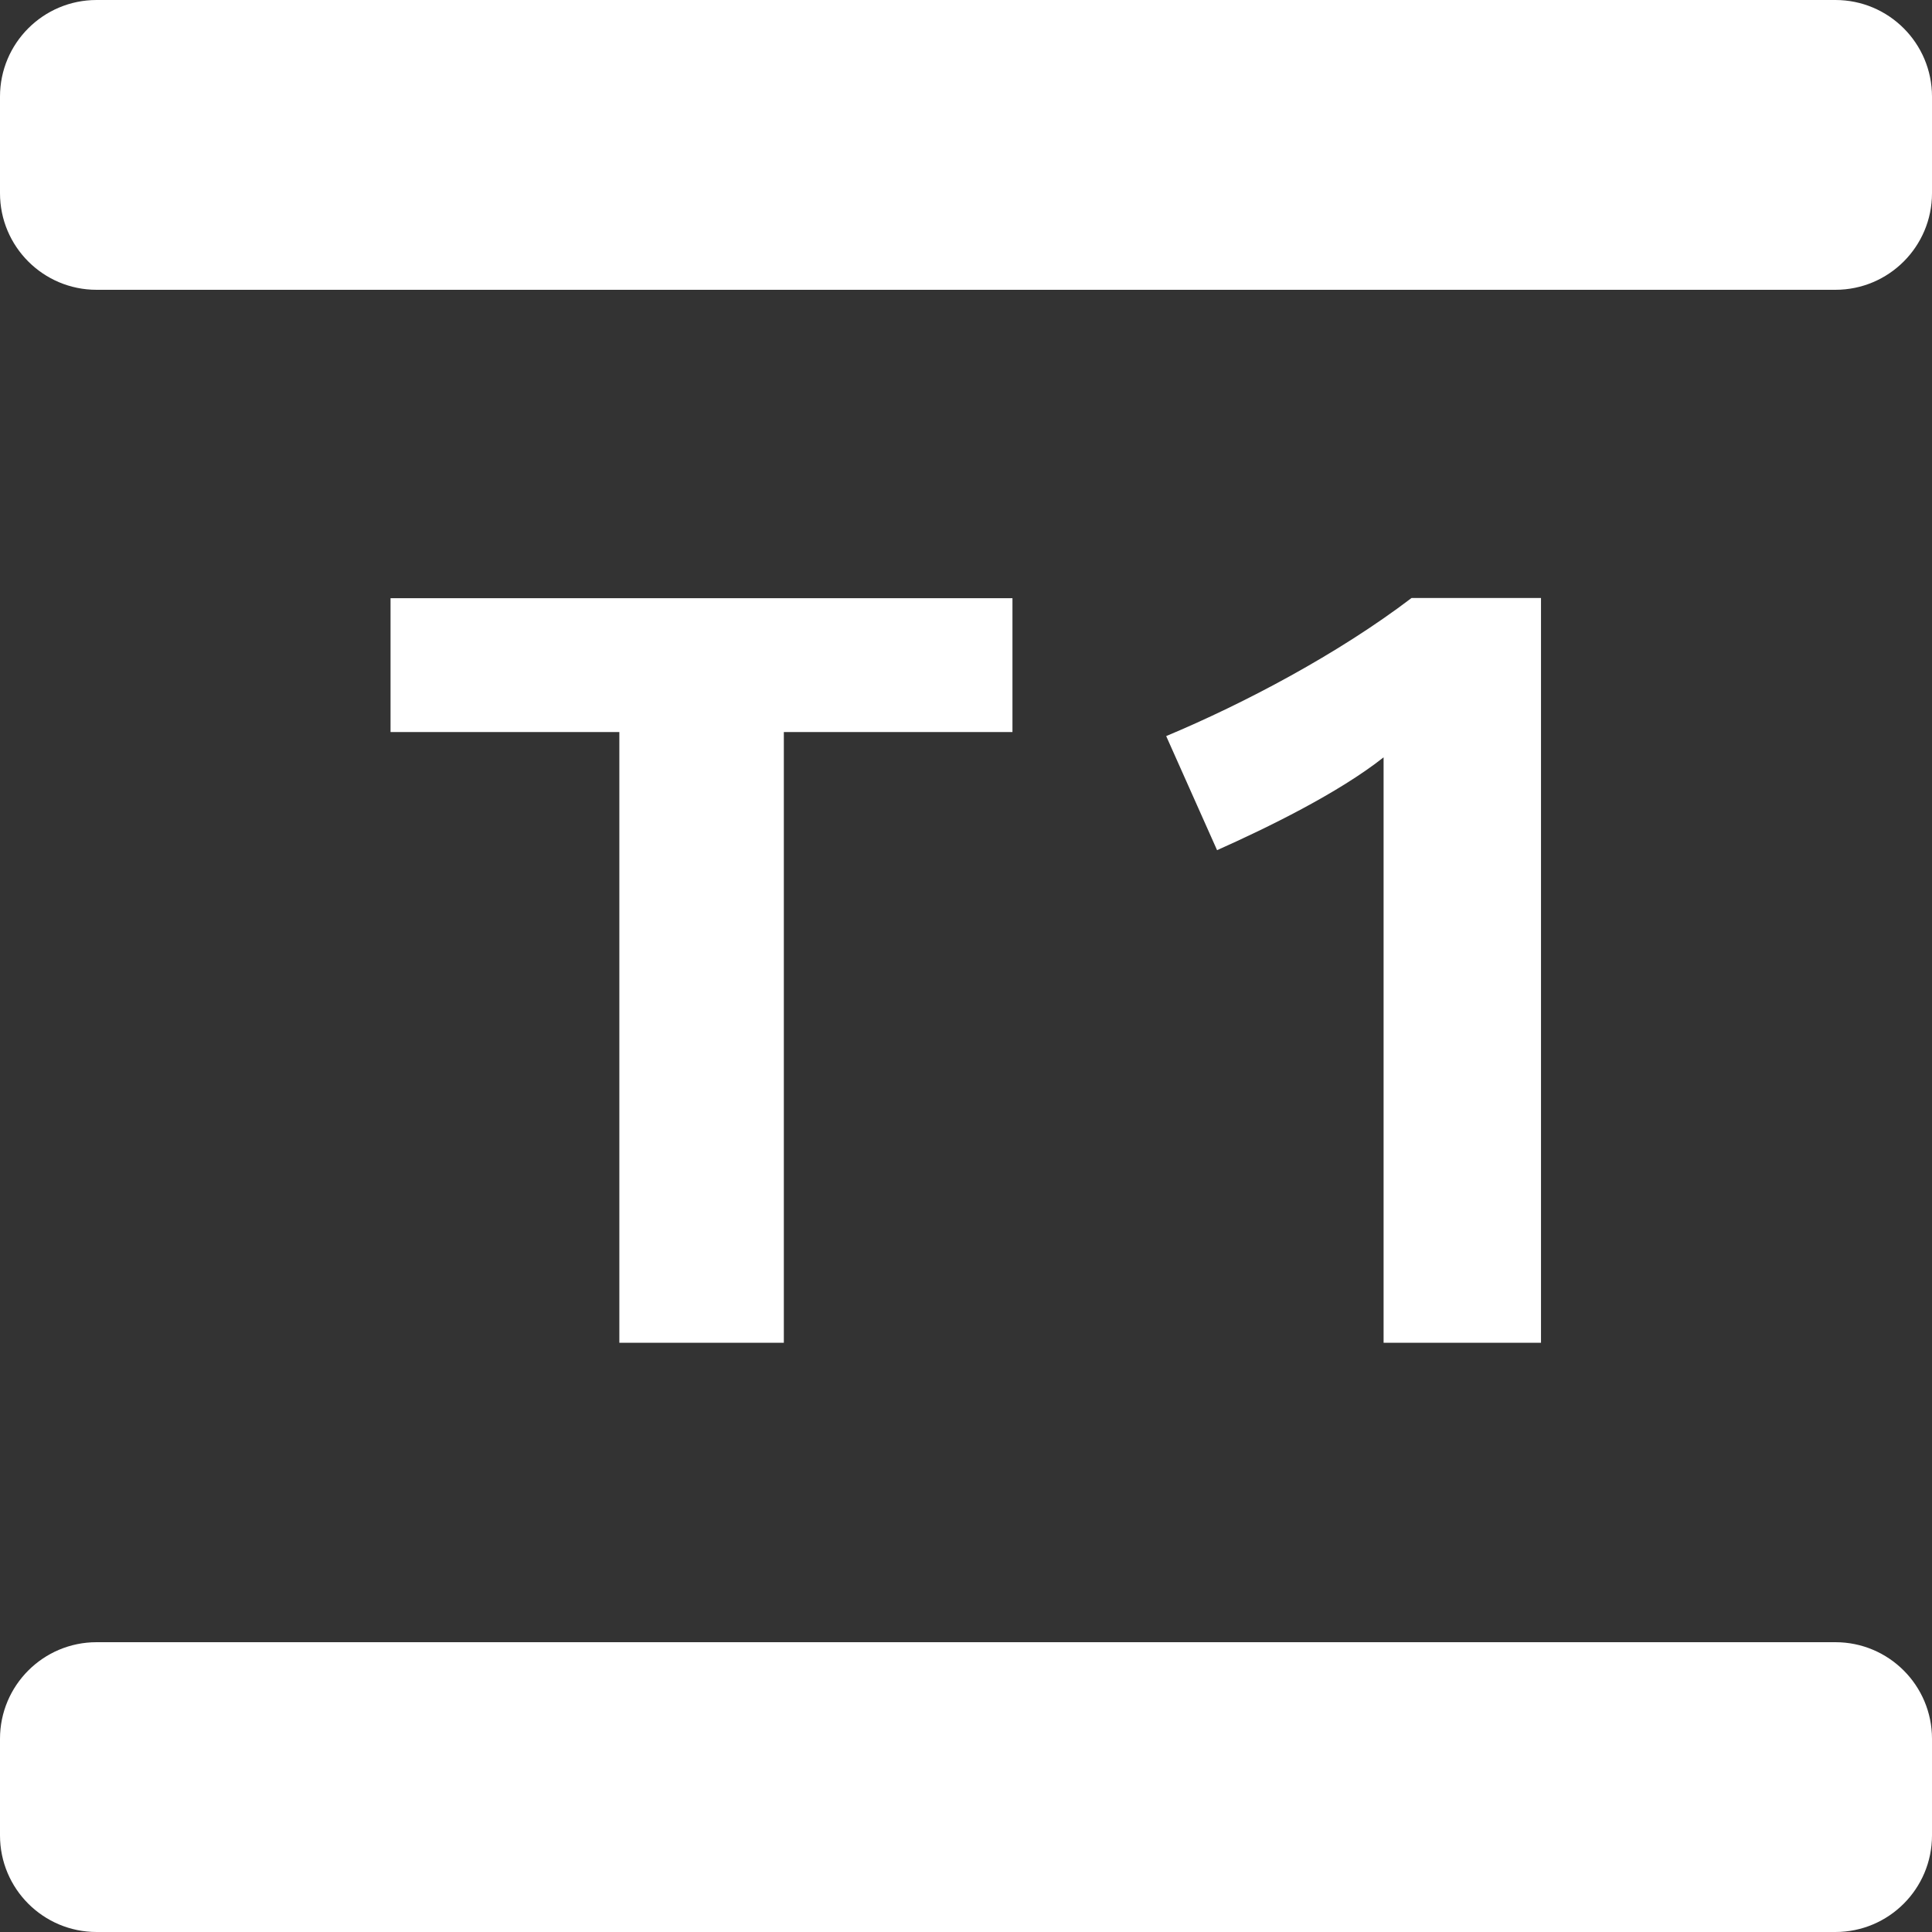<svg width="21" height="21" viewBox="0 0 21 21" fill="none" xmlns="http://www.w3.org/2000/svg">
<rect x="0" y="0" width="21" height="21" fill="#333333" stroke="none"/>
<g clip-path="url(#clip0_122_536)">
<path d="M19.95 0H1.05C0.47 0 0 0.47 0 1.05V2.1C0 2.68 0.47 3.15 1.05 3.15H19.95C20.53 3.15 21 2.68 21 2.1V1.05C21 0.47 20.53 0 19.95 0Z" fill="white"/>
<path d="M19.95 17.85H1.05C0.47 17.85 0 18.32 0 18.9V19.95C0 20.53 0.47 21 1.05 21H19.95C20.53 21 21 20.53 21 19.95V18.9C21 18.32 20.53 17.85 19.95 17.85Z" fill="white"/>
<path d="M8.52 7.957V14.595H6.732V7.957H4.245V6.502H11.005V7.957H8.52ZM15.039 14.595V8.232C14.546 8.622 13.767 9.001 13.229 9.241L12.676 8.001C13.524 7.646 14.544 7.108 15.343 6.5H16.75V14.595H15.039Z" fill="white"/>
</g>
<defs>
<clipPath id="clip0_122_536">
<rect width="21" height="21" fill="white"/>
</clipPath>
</defs>
</svg>
